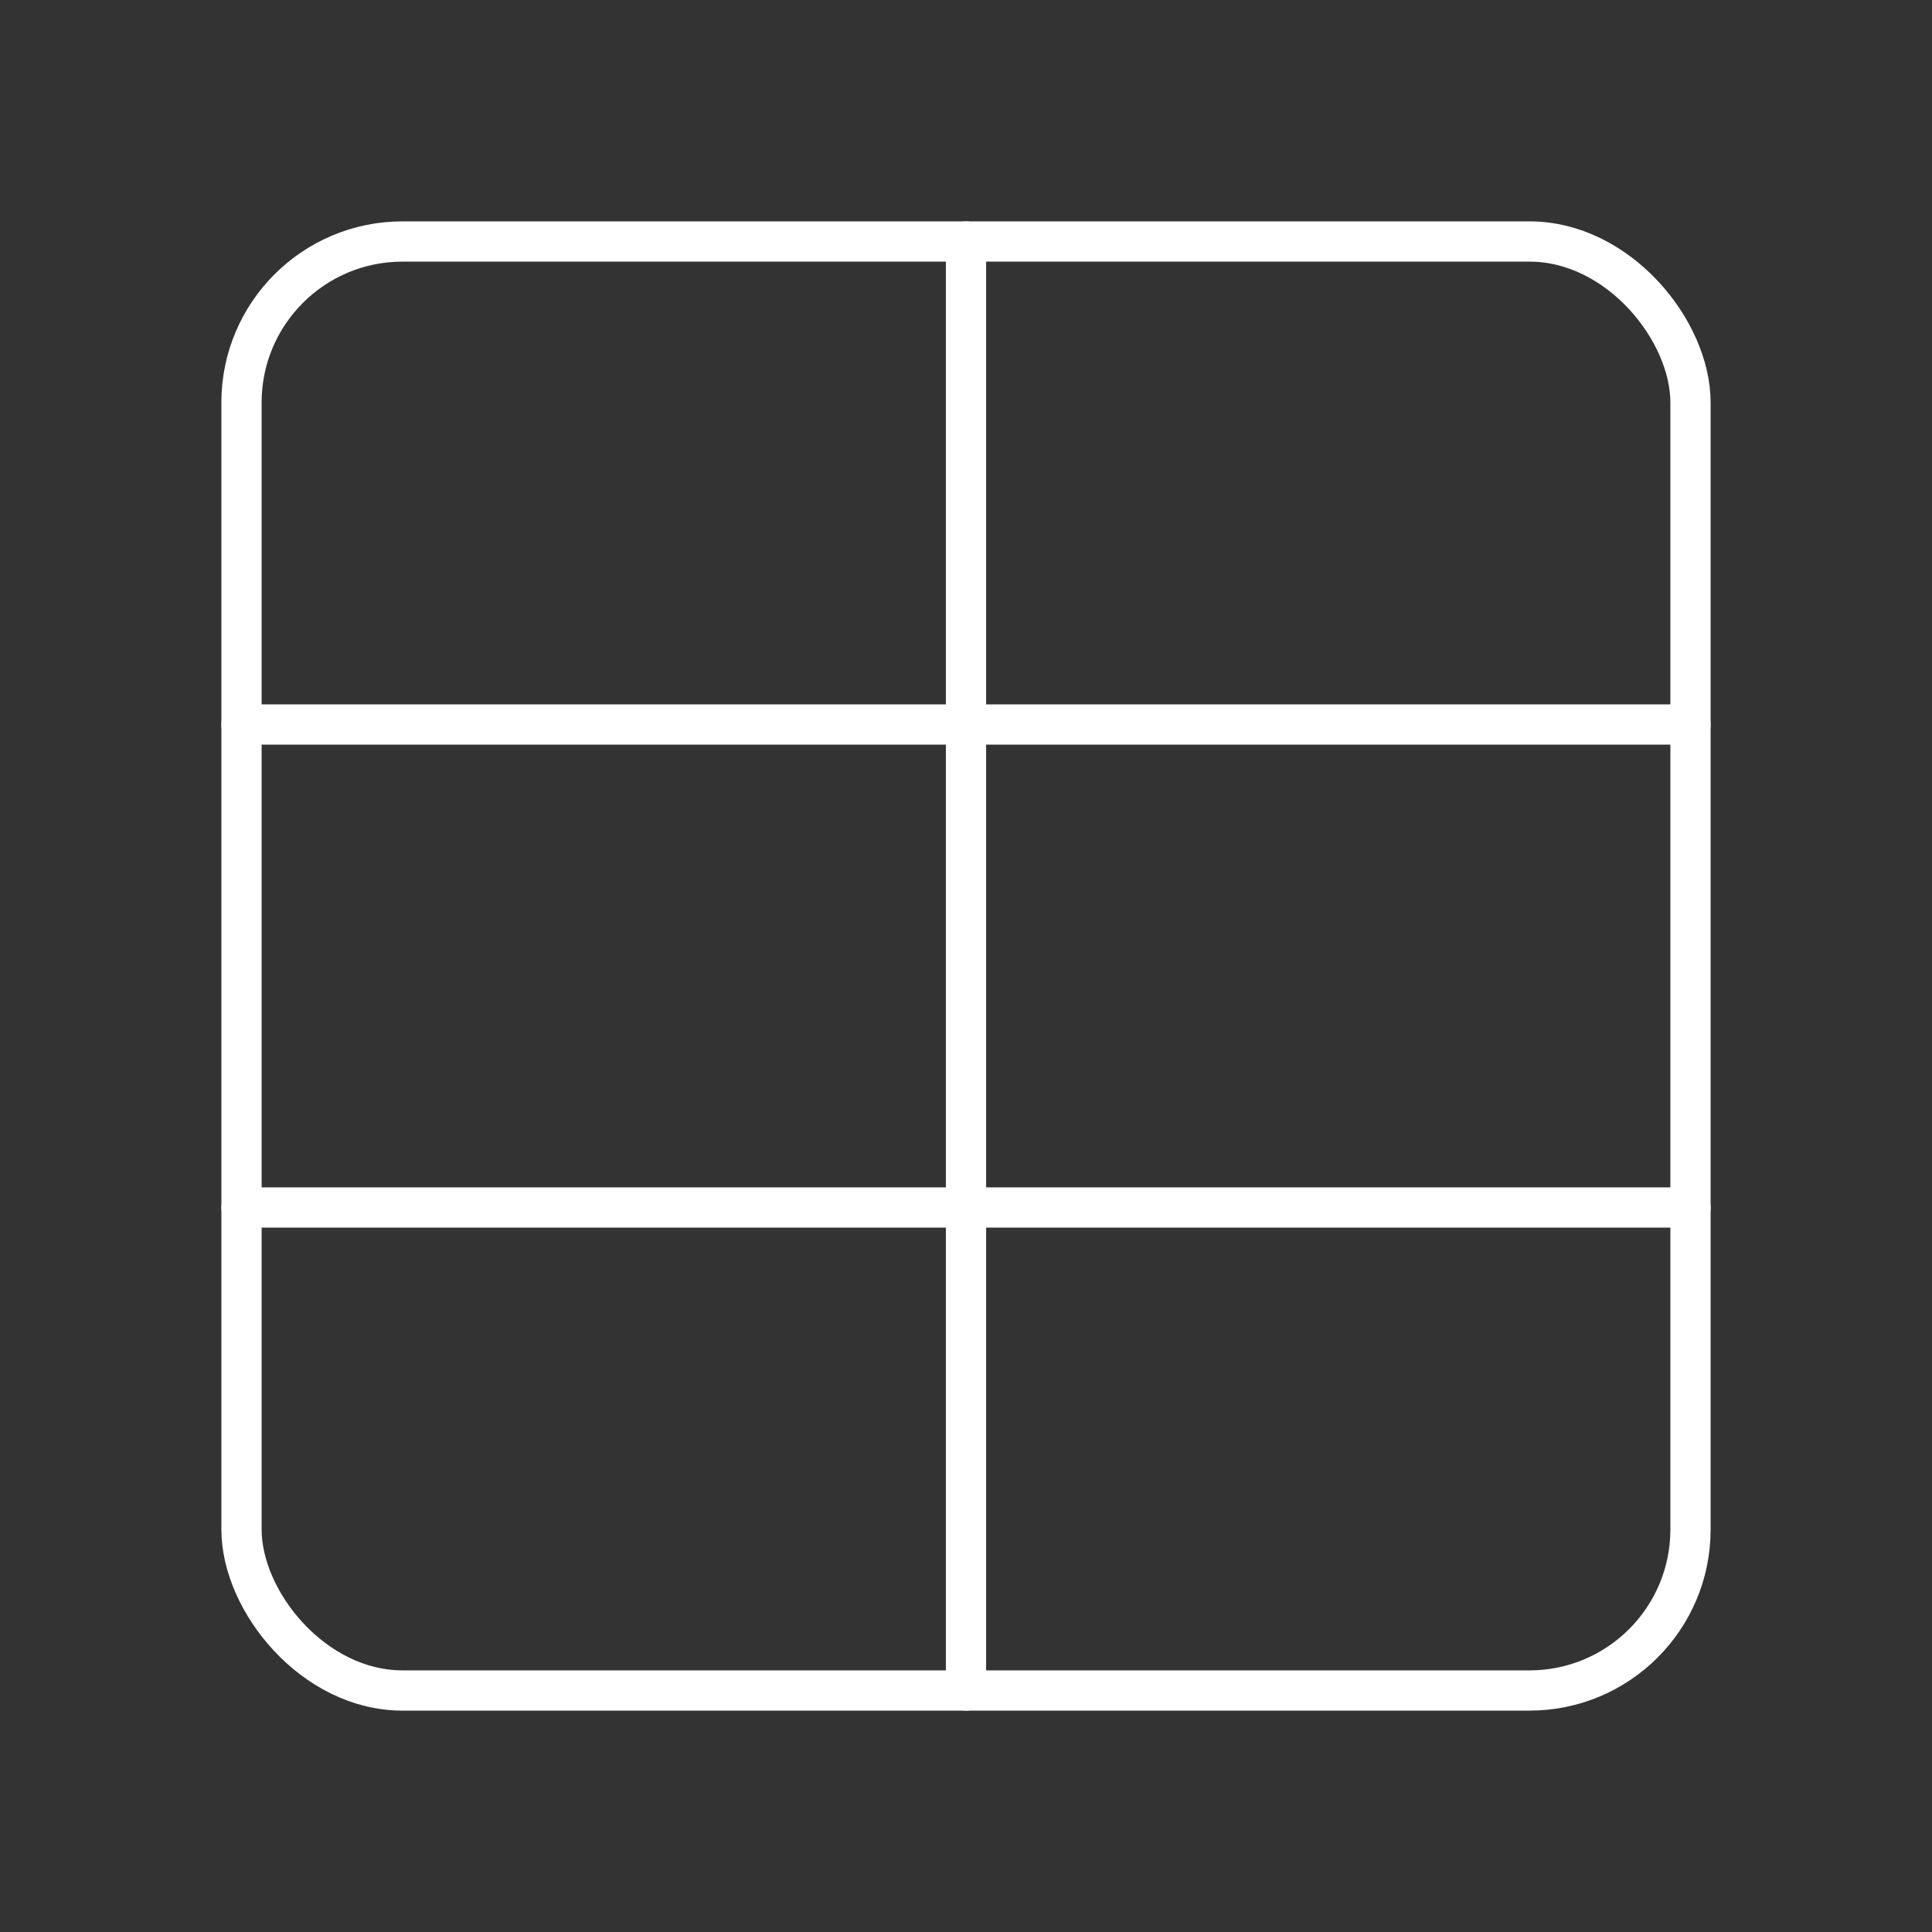 <svg xmlns="http://www.w3.org/2000/svg" width="32" height="32" viewBox="0 0 24 24" fill="none" stroke="#ffffff" stroke-width="0.5" stroke-linecap="round" stroke-linejoin="round" class="lucide lucide-table"><rect x="0" y="0" width="24" height="24" fill="#333333" stroke="none"/><path d="M12 3v18"/><rect width="18" height="18" x="3" y="3" rx="2"/><path d="M3 9h18"/><path d="M3 15h18"/></svg>
